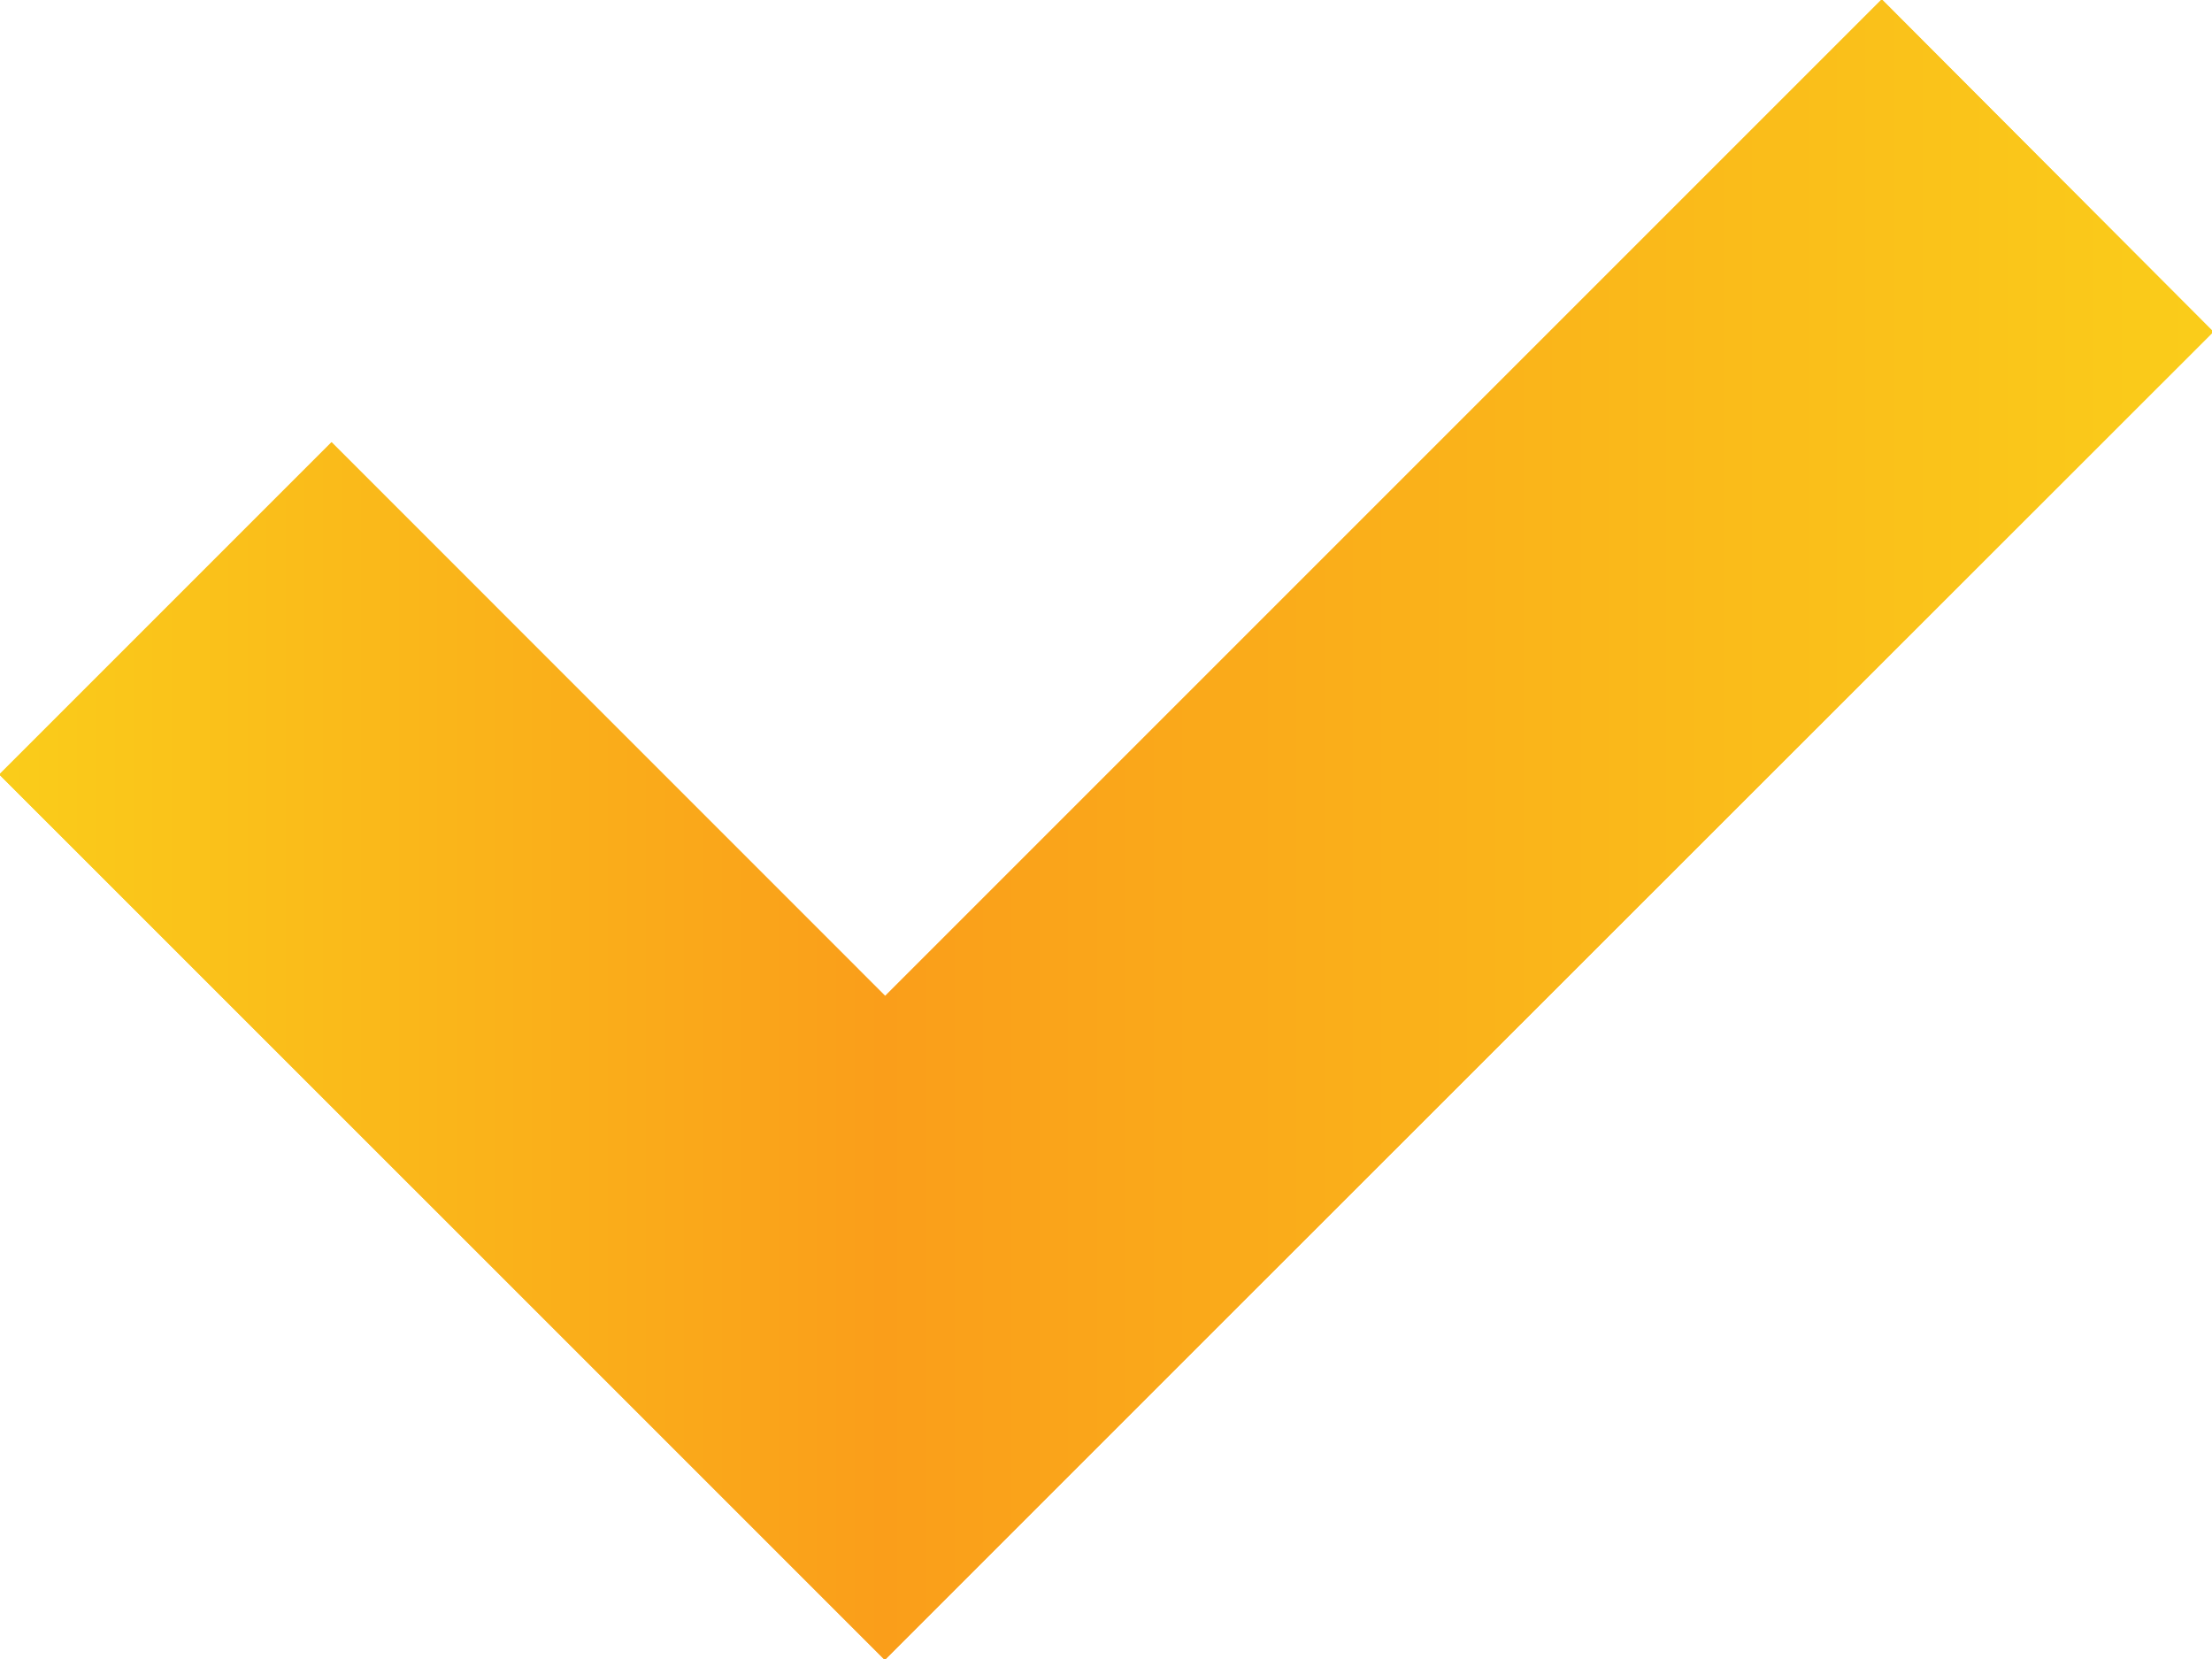 <svg xmlns="http://www.w3.org/2000/svg" xmlns:xlink="http://www.w3.org/1999/xlink" width="24" height="18" viewBox="0 0 24 18">
  <defs>
    <linearGradient id="linear-gradient">
        <stop offset="0%" stop-color="#facd1a"></stop>
        <stop offset="40%" stop-color="#fa9e1a"></stop>
        <stop offset="100%" stop-color="#facd1a"></stop>
    </linearGradient> 
  </defs>
  <use xlink:href="#check" fill="url(#linear-gradient)">
    <g id="check">
        <path d="m544.015 397.6-10.815 10.81-3.6 3.6-3.6-3.6-6.008-6.007 3.605-3.605 6.007 6.008 10.813-10.813z" transform="translate(-520 -394)"></path>
    </g>
  </use>
</svg>